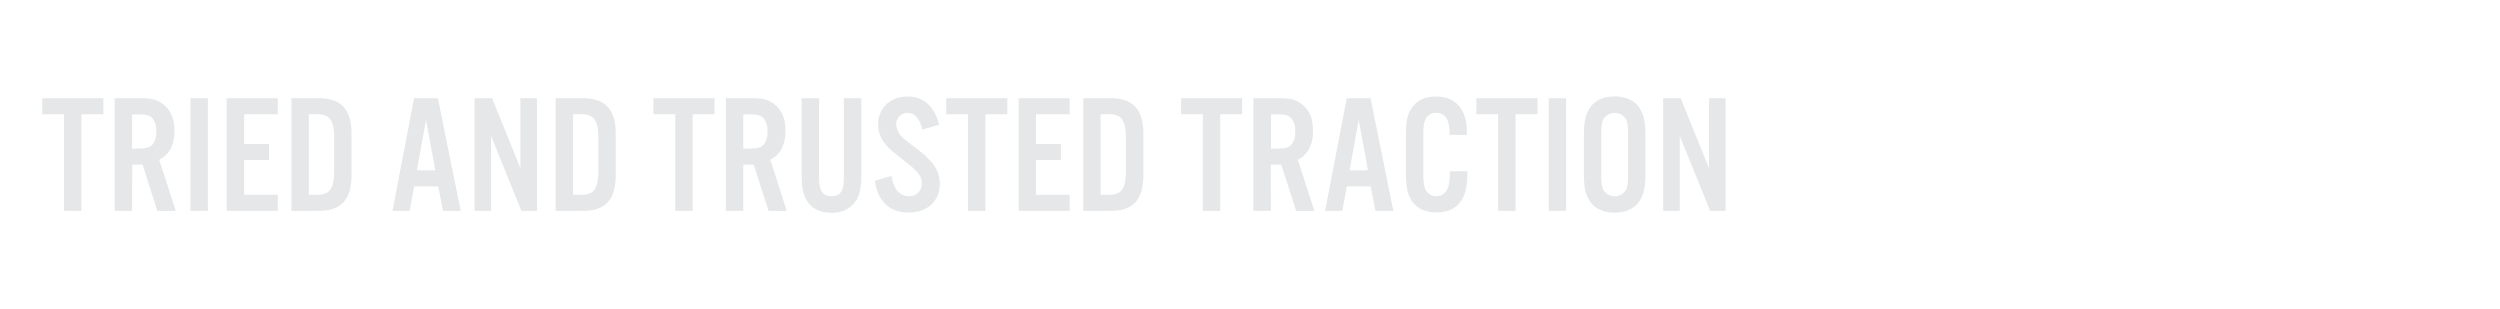 <svg xmlns="http://www.w3.org/2000/svg" viewBox="0 0 728 90"><title>txt3</title><g id="Layer_2" data-name="Layer 2"><g id="rect"><rect width="728" height="90" fill="none"/></g><g id="TRIED_AND_TRUSTED_TRACTION" data-name="TRIED AND TRUSTED TRACTION"><path d="M23.71,61.4H18.64V33.27H12.3V28.6H30.1v4.67H23.71Z" fill="#e6e7e8"/><path d="M38.46,61.4H33.39V28.6h7.92c3,0,4.92.59,6.49,2,2,1.67,3,4.18,3,7.42,0,4.13-1.48,7-4.43,8.51l4.82,14.9H45.83L41.51,47.93h-3Zm1.87-18.15c2.16,0,3.14-.24,3.93-1a5.41,5.41,0,0,0,1.23-4,5.36,5.36,0,0,0-1.23-3.93c-.79-.79-1.77-1-3.93-1H38.46v10Z" fill="#e6e7e8"/><path d="M60.53,61.4H55.47V28.6h5.06Z" fill="#e6e7e8"/><path d="M80.89,33.27H71.1v8.66h7.23V46.6H71.1V56.73h9.79V61.4H66V28.6H80.89Z" fill="#e6e7e8"/><path d="M84.87,28.6h8c6.44,0,9.49,3.3,9.49,10.28V51.12c0,7-3.05,10.28-9.49,10.28h-8Zm7.57,28.13c3.59,0,4.87-1.87,4.87-7V40.26c0-5.17-1.28-7-4.87-7H89.93V56.73Z" fill="#e6e7e8"/><path d="M120.61,54.27l-1.32,7.13h-5l6.29-32.8h6.94l6.63,32.8H129l-1.37-7.13Zm3.45-19.37L121.4,49.6h5.36Z" fill="#e6e7e8"/><path d="M156.36,61.4h-4.53L143,39.57V61.4h-4.81V28.6h5.11L151.54,49V28.6h4.82Z" fill="#e6e7e8"/><path d="M161.81,28.6h8c6.44,0,9.49,3.3,9.49,10.28V51.12c0,7-3,10.28-9.49,10.28h-8Zm7.58,28.13c3.59,0,4.86-1.87,4.86-7V40.26c0-5.17-1.27-7-4.86-7h-2.51V56.73Z" fill="#e6e7e8"/><path d="M201.69,61.4h-5.06V33.27h-6.35V28.6h17.8v4.67h-6.39Z" fill="#e6e7e8"/><path d="M216.44,61.4h-5.06V28.6h7.91c3,0,4.92.59,6.49,2,2,1.67,2.95,4.18,2.95,7.42,0,4.13-1.48,7-4.42,8.51l4.81,14.9h-5.31l-4.32-13.47h-3.05Zm1.87-18.15c2.16,0,3.14-.24,3.93-1a5.41,5.41,0,0,0,1.23-4,5.36,5.36,0,0,0-1.23-3.93c-.79-.79-1.77-1-3.93-1h-1.87v10Z" fill="#e6e7e8"/><path d="M250.81,28.6V50.83c0,4.13-.5,6.24-1.87,8.11a8.14,8.14,0,0,1-6.79,3c-3,0-5.41-1-6.83-3s-1.87-4-1.87-8.11V28.6h5.06V51.66c0,3.89,1,5.46,3.64,5.46s3.59-1.57,3.59-5.46V28.6Z" fill="#e6e7e8"/><path d="M268.6,37.75c-.78-3.25-2.26-4.87-4.32-4.87a3.25,3.25,0,0,0-3.3,3.34,5,5,0,0,0,1.38,3.3c.84.93.84.93,4.33,3.59a27.15,27.15,0,0,1,4.86,4.42,9.58,9.58,0,0,1,2.12,6c0,5-3.64,8.36-9,8.36-5.6,0-8.9-3-9.93-9.24l4.87-1.43c.64,3.93,2.36,5.9,5.06,5.9a3.57,3.57,0,0,0,3.74-3.74c0-2.06-1-3.39-4.87-6.39-4.57-3.59-4.77-3.78-6-5.36a8.87,8.87,0,0,1-1.82-5.45c0-4.72,3.54-8.07,8.56-8.07,4.67,0,7.81,2.8,9.19,8.21Z" fill="#e6e7e8"/><path d="M286.94,61.4h-5.06V33.27h-6.34V28.6h17.79v4.67h-6.39Z" fill="#e6e7e8"/><path d="M311.48,33.27h-9.79v8.66h7.23V46.6h-7.23V56.73h9.79V61.4H296.63V28.6h14.85Z" fill="#e6e7e8"/><path d="M315.46,28.6h8c6.44,0,9.49,3.3,9.49,10.28V51.12c0,7-3,10.28-9.49,10.28h-8ZM323,56.73c3.59,0,4.87-1.87,4.87-7V40.26c0-5.17-1.28-7-4.87-7h-2.51V56.73Z" fill="#e6e7e8"/><path d="M355.33,61.4h-5.06V33.27h-6.34V28.6h17.79v4.67h-6.39Z" fill="#e6e7e8"/><path d="M370.08,61.4H365V28.6h7.91c3,0,4.92.59,6.49,2,2,1.67,2.95,4.18,2.95,7.42,0,4.13-1.47,7-4.42,8.51l4.82,14.9h-5.31l-4.33-13.47h-3.05ZM372,43.25c2.16,0,3.15-.24,3.93-1a5.41,5.41,0,0,0,1.23-4,5.36,5.36,0,0,0-1.23-3.93c-.78-.79-1.77-1-3.93-1h-1.87v10Z" fill="#e6e7e8"/><path d="M392.21,54.27l-1.33,7.13h-5l6.29-32.8h6.93l6.64,32.8h-5.21l-1.38-7.13Zm3.44-19.37L393,49.6h5.35Z" fill="#e6e7e8"/><path d="M422.1,39.27v-.69c0-3.78-1.33-5.7-3.83-5.7a3.21,3.21,0,0,0-3,1.62c-.64,1.09-.79,2.07-.79,4.72V50.14A14.07,14.07,0,0,0,415,55a3.41,3.41,0,0,0,3.25,2.12c1.86,0,3.09-1.08,3.63-3.25a18.14,18.14,0,0,0,.3-4h5.11V51c0,7.13-3.1,10.87-9,10.87-3.29,0-5.89-1.28-7.32-3.64-1.23-2-1.57-3.93-1.57-8.8V40.26c0-5.22.39-7,1.91-9.1s3.89-3.05,6.94-3.05c5.6,0,8.89,3.74,8.89,10.18v1Z" fill="#e6e7e8"/><path d="M441.32,61.4h-5.06V33.27h-6.34V28.6h17.8v4.67h-6.4Z" fill="#e6e7e8"/><path d="M456.07,61.4H451V28.6h5.06Z" fill="#e6e7e8"/><path d="M479.13,51c0,3.69-.54,5.9-1.87,7.77-1.47,2.07-3.93,3.15-7.08,3.15s-5.6-1.08-7.08-3.15c-1.32-1.87-1.86-4.08-1.86-7.77V39c0-3.69.54-5.9,1.86-7.77,1.48-2.07,3.94-3.15,7.08-3.15s5.61,1.08,7.08,3.15c1.33,1.87,1.87,4.08,1.87,7.77Zm-12.83-.1c0,2.61.15,3.5.64,4.48a3.86,3.86,0,0,0,6.49,0c.54-1,.64-1.82.64-4.48V39.13c0-2.66-.1-3.45-.64-4.48a3.86,3.86,0,0,0-6.49,0c-.49,1-.64,1.87-.64,4.48Z" fill="#e6e7e8"/><path d="M502.49,61.4H498l-8.85-21.83V61.4H484.3V28.6h5.11L497.67,49V28.6h4.82Z" fill="#e6e7e8"/></g></g></svg>